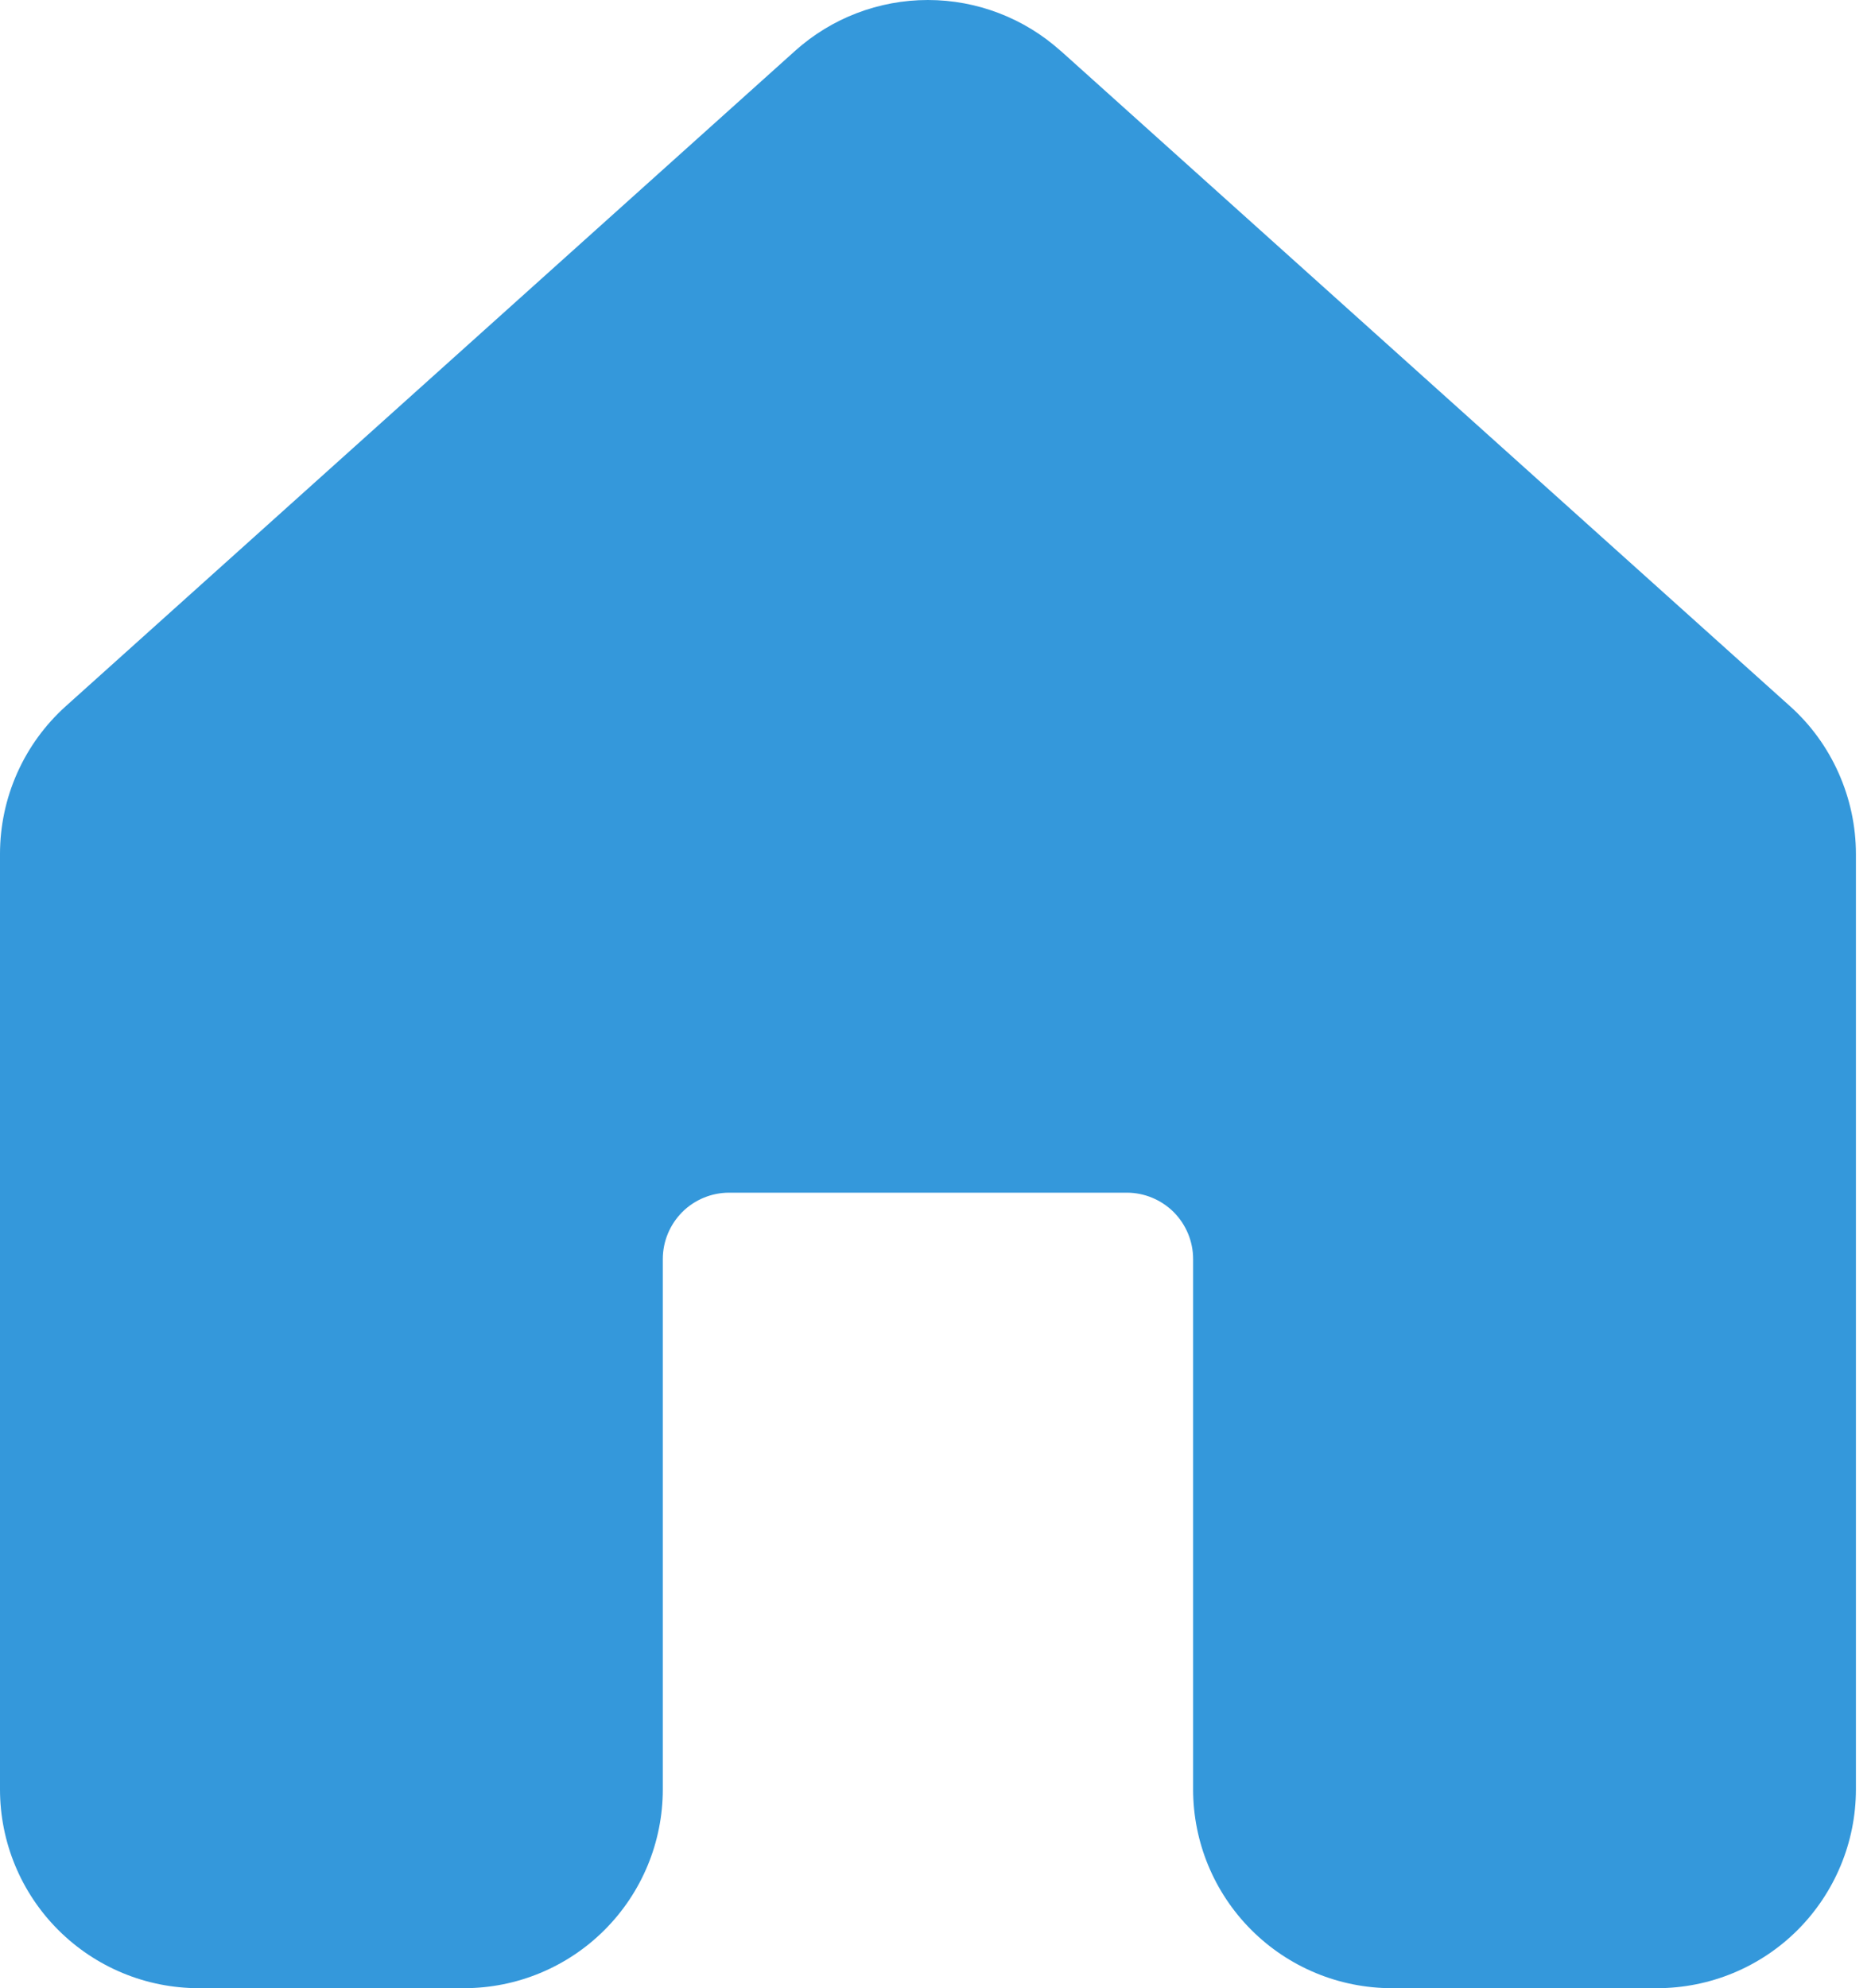 <svg width="16" height="17" viewBox="0 0 16 17" fill="none" xmlns="http://www.w3.org/2000/svg">
<path d="M9.071 0.436C8.759 0.155 8.354 0 7.935 0C7.515 0 7.11 0.155 6.798 0.436L0.563 6.038C0.386 6.197 0.244 6.392 0.147 6.61C0.05 6.828 5.45927e-05 7.063 0 7.302V15.3C0 15.751 0.179 16.183 0.498 16.502C0.817 16.821 1.249 17 1.7 17H3.968C4.419 17 4.851 16.821 5.17 16.502C5.489 16.183 5.668 15.751 5.668 15.3V10.765C5.668 10.615 5.728 10.471 5.834 10.364C5.94 10.258 6.085 10.198 6.235 10.198H9.636C9.786 10.198 9.93 10.258 10.037 10.364C10.143 10.471 10.203 10.615 10.203 10.765V15.3C10.203 15.751 10.382 16.183 10.701 16.502C11.02 16.821 11.452 17 11.903 17H14.17C14.621 17 15.054 16.821 15.373 16.502C15.691 16.183 15.871 15.751 15.871 15.3V7.302C15.871 7.063 15.82 6.828 15.723 6.61C15.626 6.392 15.485 6.197 15.307 6.038L9.072 0.436H9.071Z" fill="#3498DB"/>
</svg>
